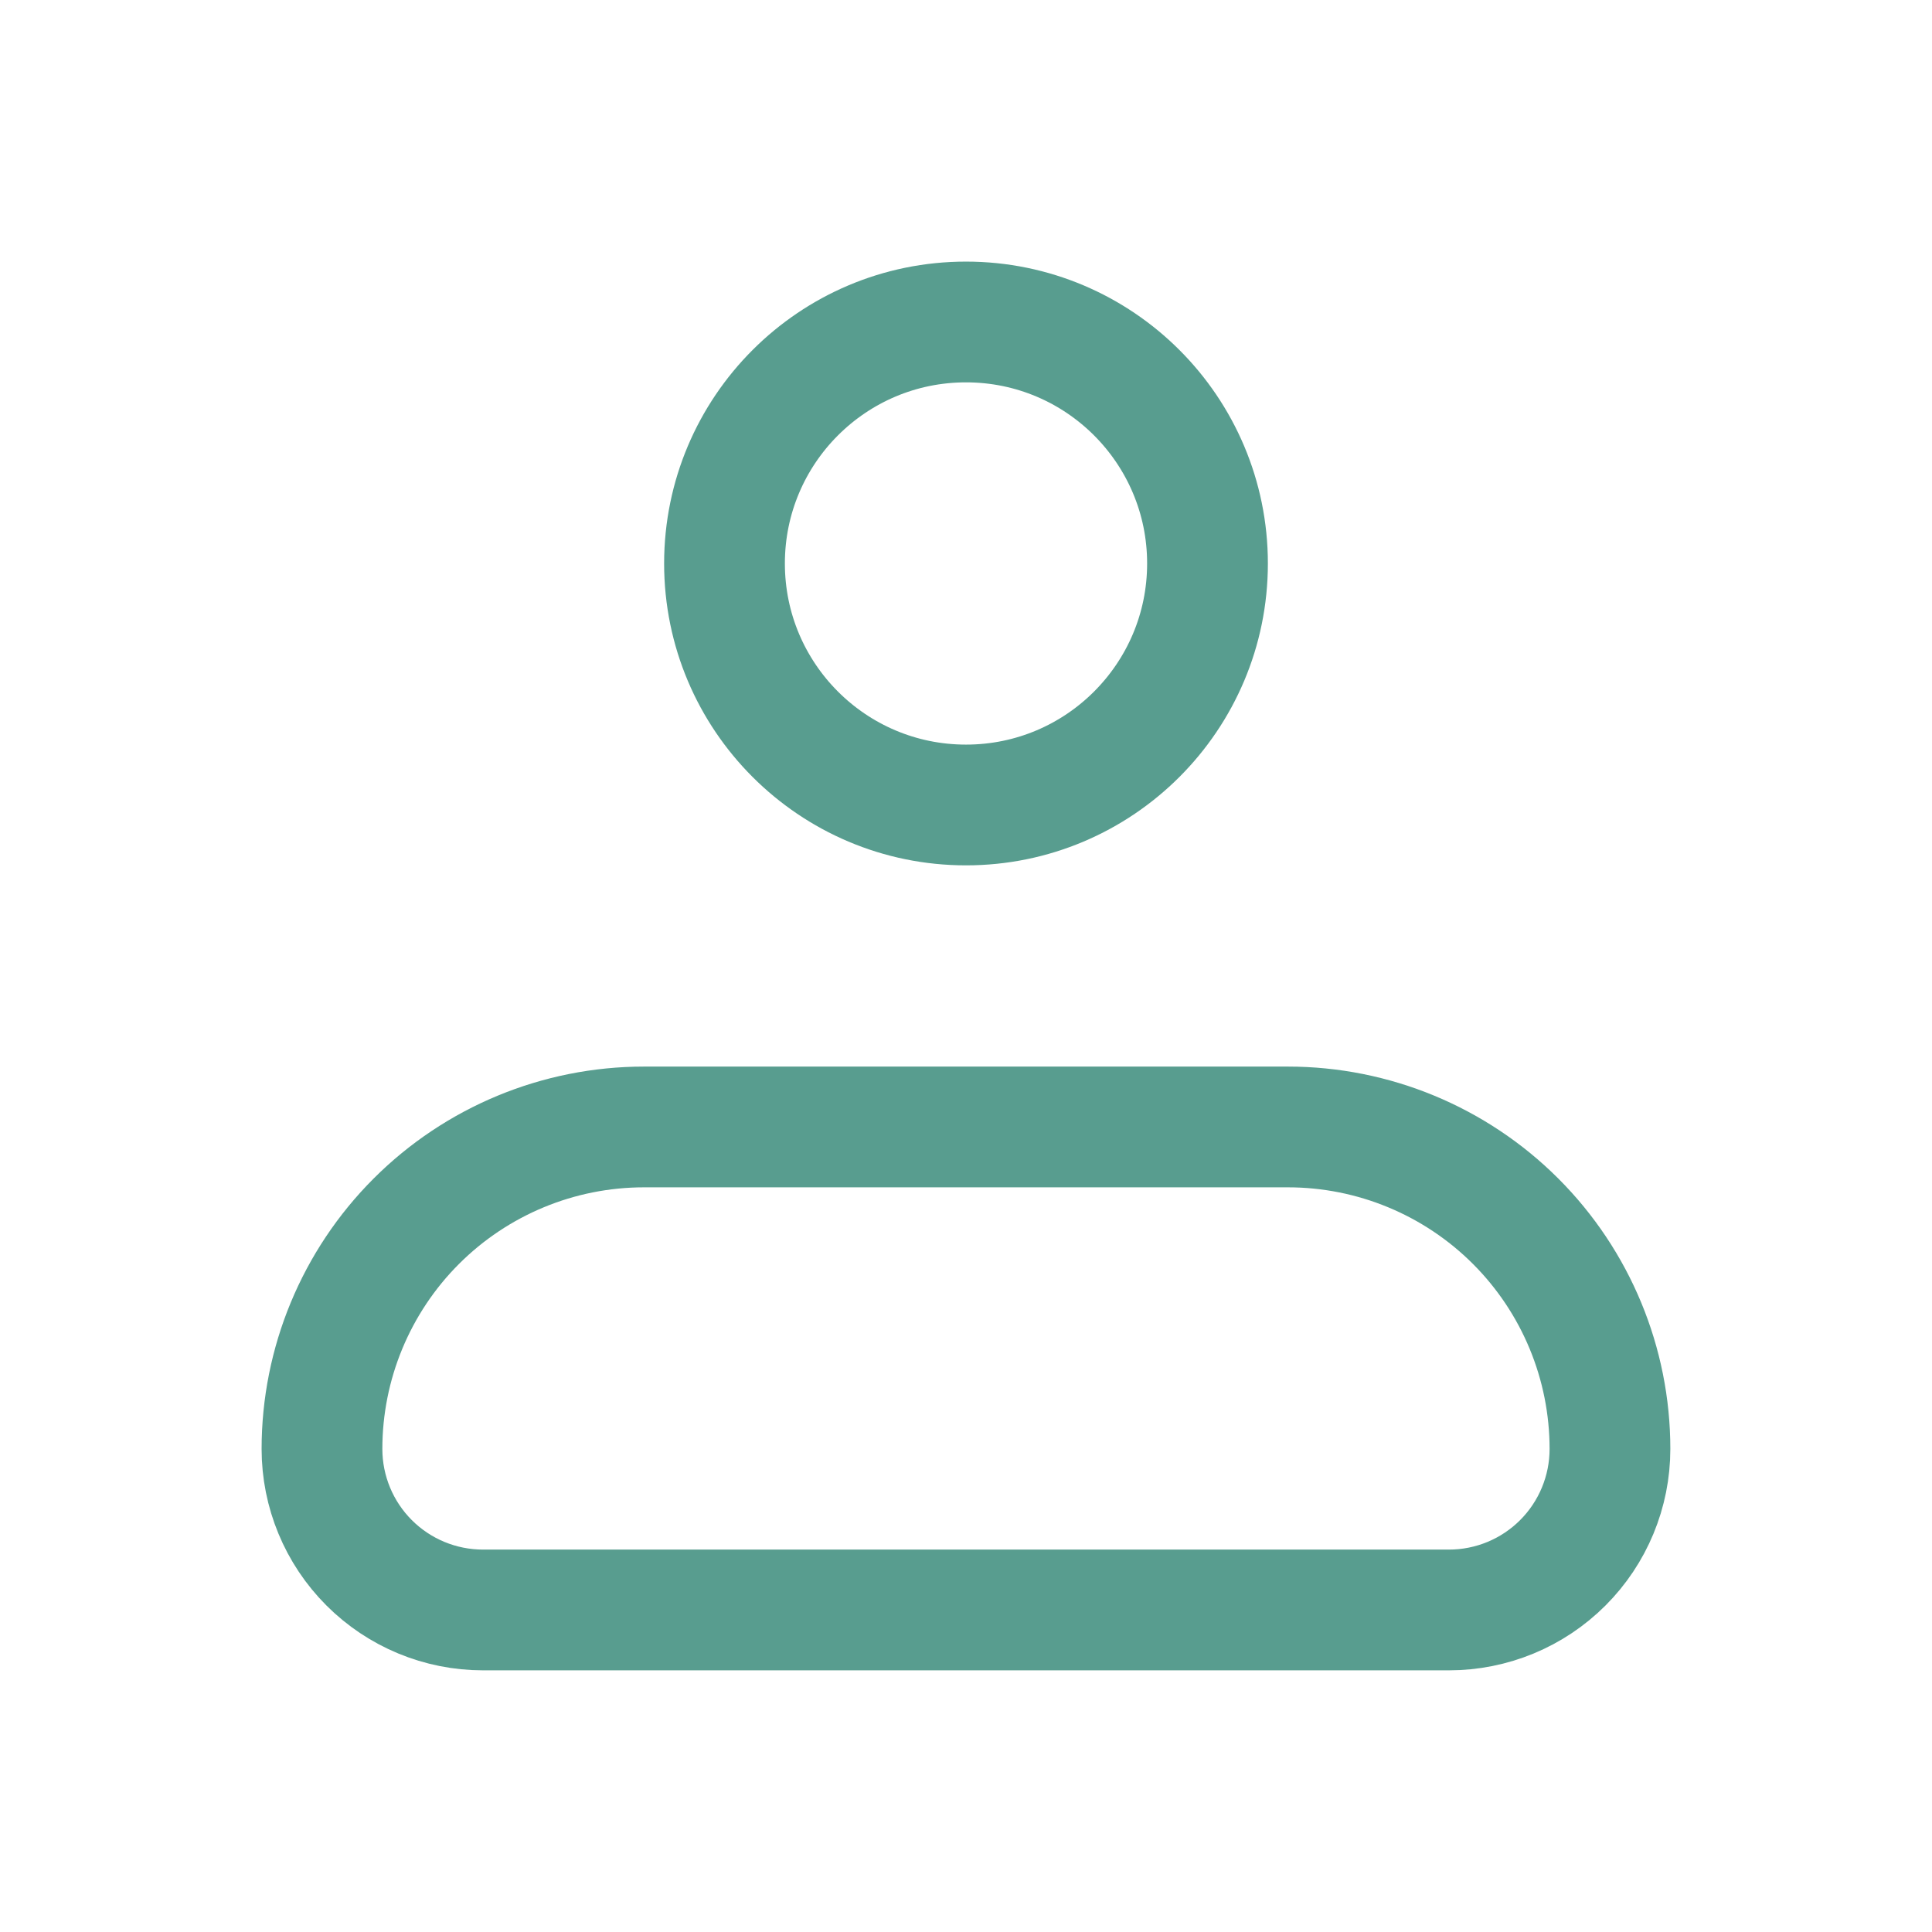 <svg width="32" height="32" viewBox="0 0 32 32" fill="none" xmlns="http://www.w3.org/2000/svg">
<g id="iconamoon:profile">
<g id="Group">
<path id="Vector" d="M5.333 23.999C5.333 22.585 5.895 21.228 6.895 20.228C7.895 19.228 9.252 18.666 10.666 18.666H21.333C22.747 18.666 24.104 19.228 25.104 20.228C26.104 21.228 26.666 22.585 26.666 23.999C26.666 24.707 26.385 25.385 25.885 25.885C25.385 26.385 24.707 26.666 24 26.666H8C7.292 26.666 6.614 26.385 6.114 25.885C5.614 25.385 5.333 24.707 5.333 23.999Z" stroke="#589D8F" stroke-width="2" stroke-linejoin="round"/>
<path id="Vector_2" d="M16 13.333C18.209 13.333 20 11.542 20 9.333C20 7.124 18.209 5.333 16 5.333C13.791 5.333 12 7.124 12 9.333C12 11.542 13.791 13.333 16 13.333Z" stroke="#589D8F" stroke-width="2"/>
</g>
</g>
</svg>
